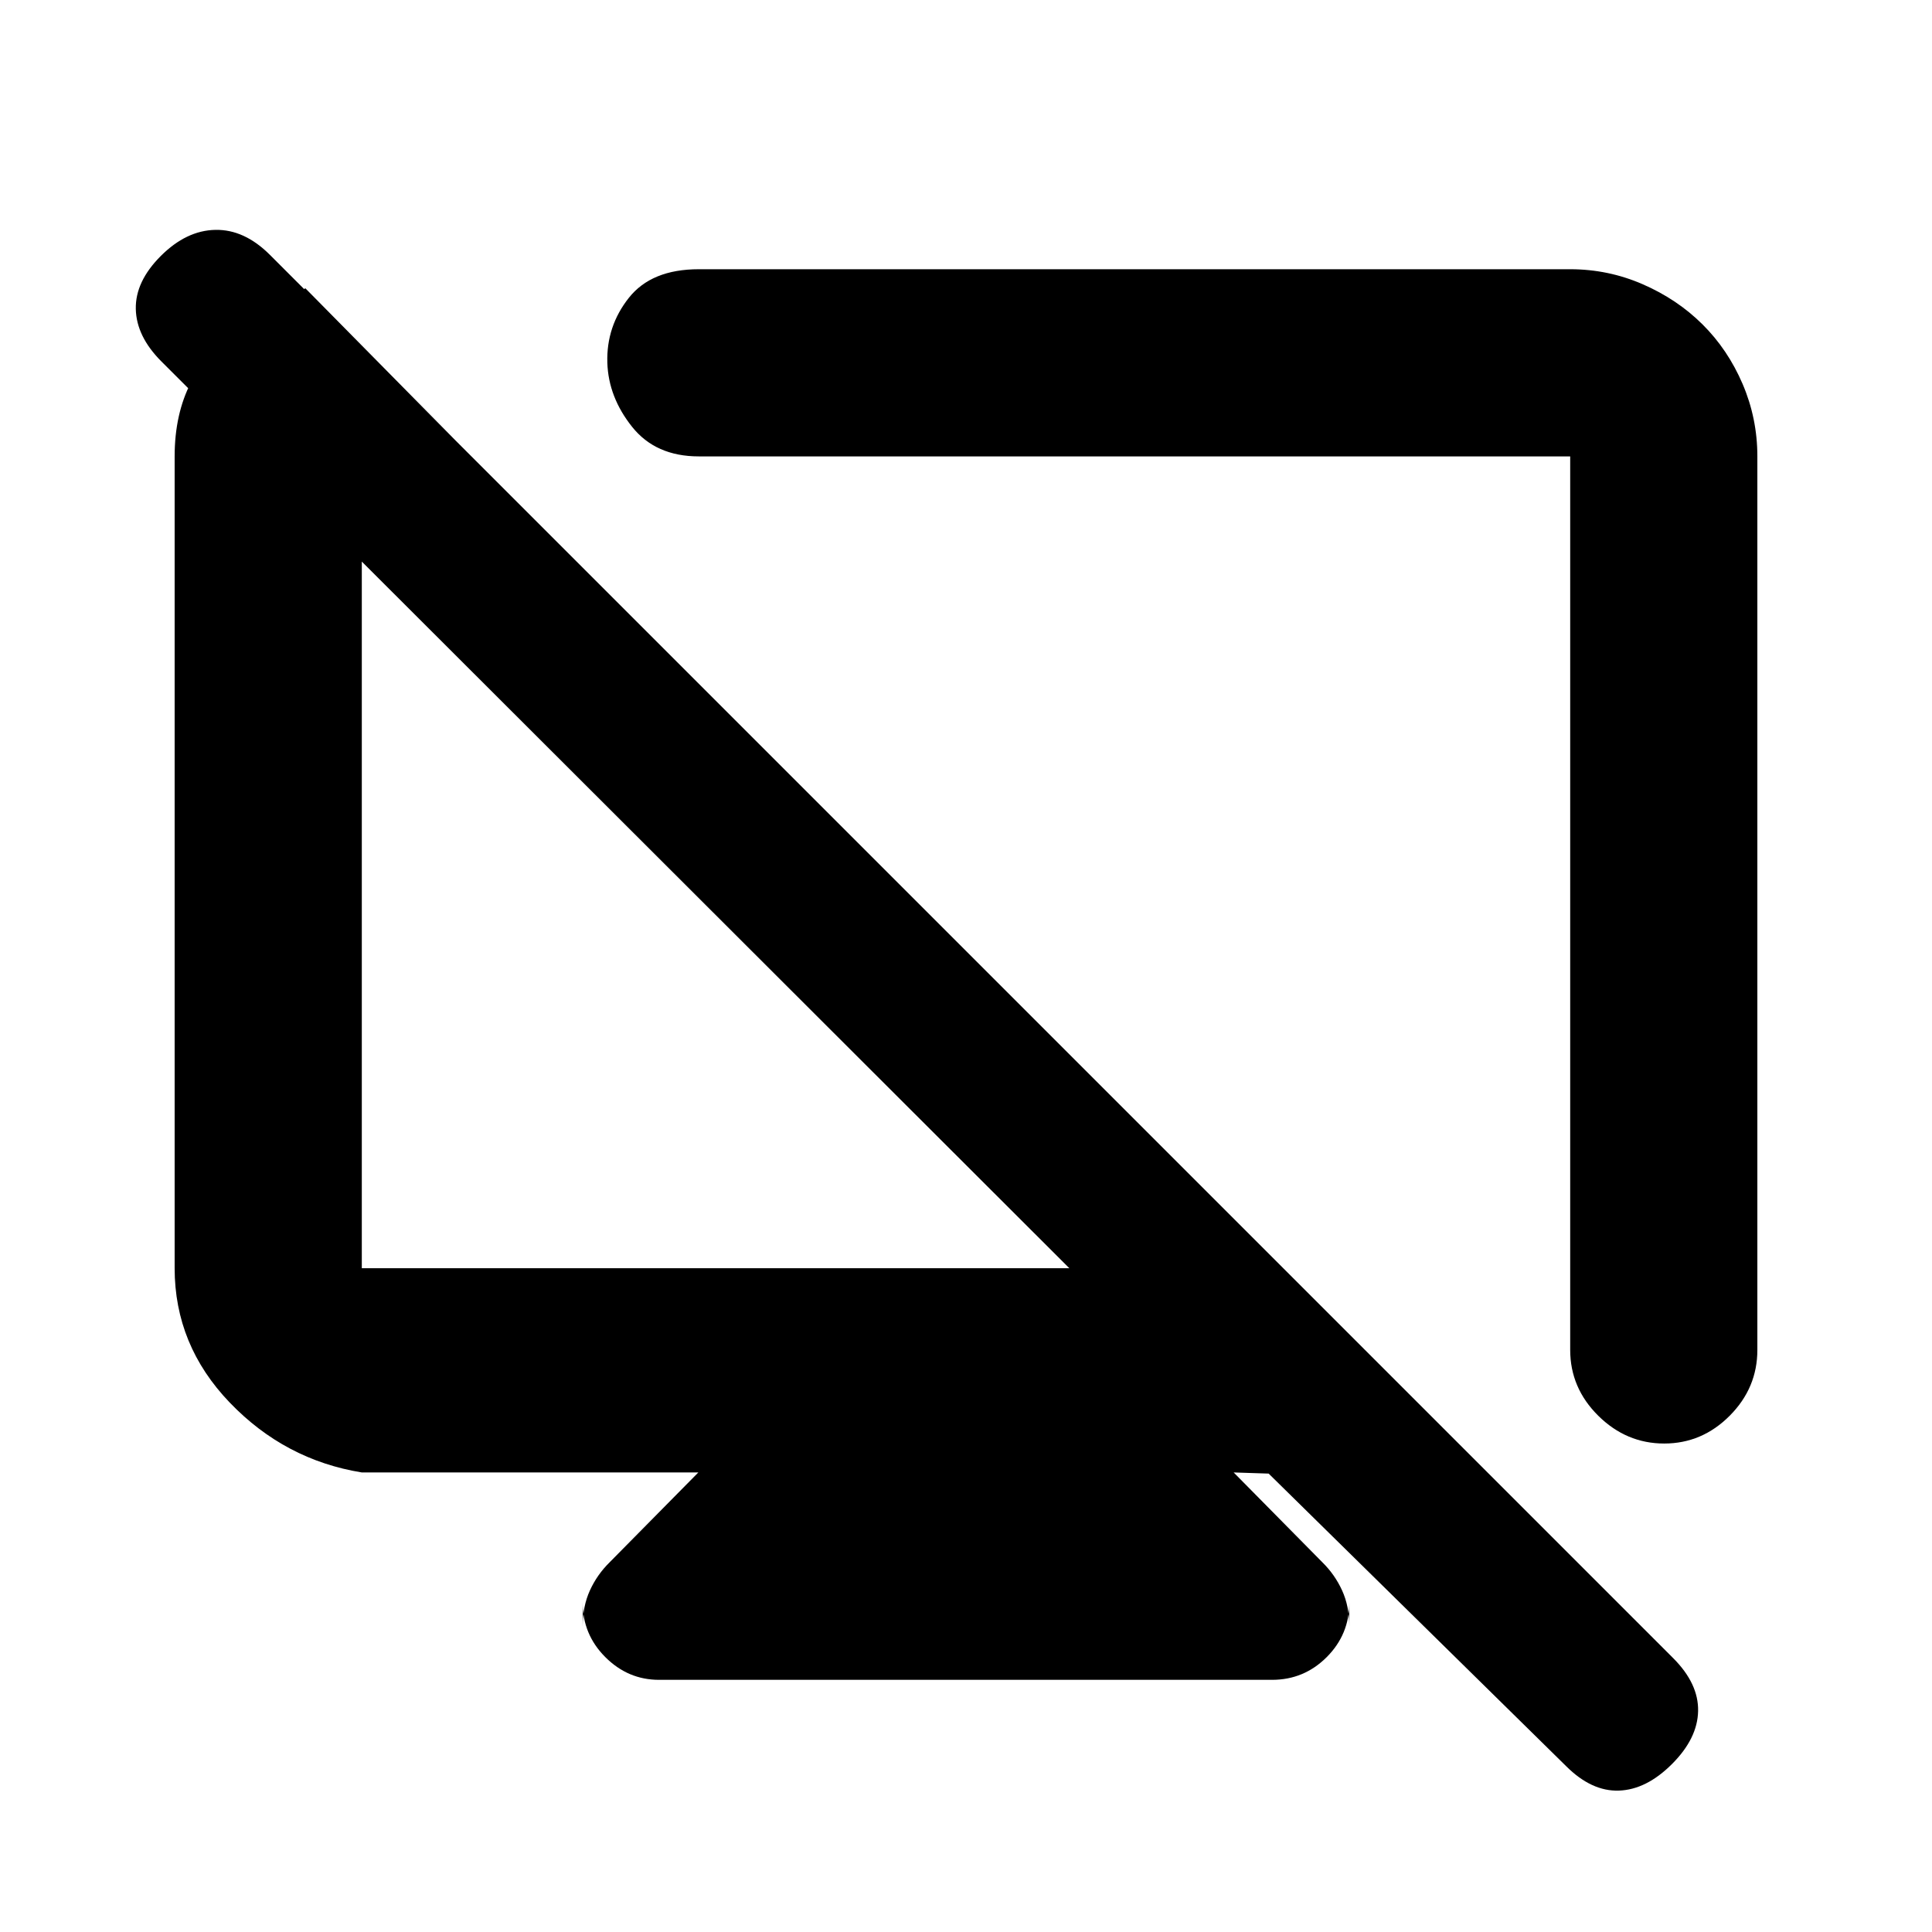 <svg xmlns="http://www.w3.org/2000/svg" height="20" viewBox="0 -960 960 960" width="20"><path d="m151.72-816.76 84.41 85.54h-56.35v401.39h351.57L80.19-780.41q-12.43-12.44-12.71-26.07-.28-13.63 12.41-26.32 12.7-12.7 27.11-12.98 14.41-.29 27.11 12.41l697.26 697.26q12.7 12.7 12.41 26.33-.28 13.63-12.98 26.32-12.69 12.7-26.32 13.2t-26.33-12.2L630.39-227.78l-17.39-.57 44.09 44.66q6.19 6.09 9.79 13.97 3.6 7.87 3.6 18v-12q0 15.89-11.26 27.15-11.27 11.27-27.15 11.27h-304.6q-15.4 0-26.67-11.27-11.28-11.26-11.28-27.15v12q0-10.13 3.6-18 3.6-7.88 9.79-13.97L347-228.35H179.78q-38.24-6.21-65.62-34.72-27.38-28.51-27.38-66.76v-403.39q0-42.13 32.47-62.84l32.47-20.7Zm628.5-9.46q18.88 0 36.01 7.45 17.13 7.44 29.73 19.95 12.6 12.51 19.93 29.61 7.33 17.11 7.33 35.99v444q0 18.89-13.75 32.7-13.74 13.8-32.54 13.8-18.8 0-32.76-13.8-13.95-13.81-13.95-32.7v-444h-433q-21.44 0-33.15-14.71-11.72-14.7-12.29-31.79-.56-18.08 10.69-32.29t34.75-14.21h433ZM554.96-507.96Zm-199.11 3.2Z"/></svg>